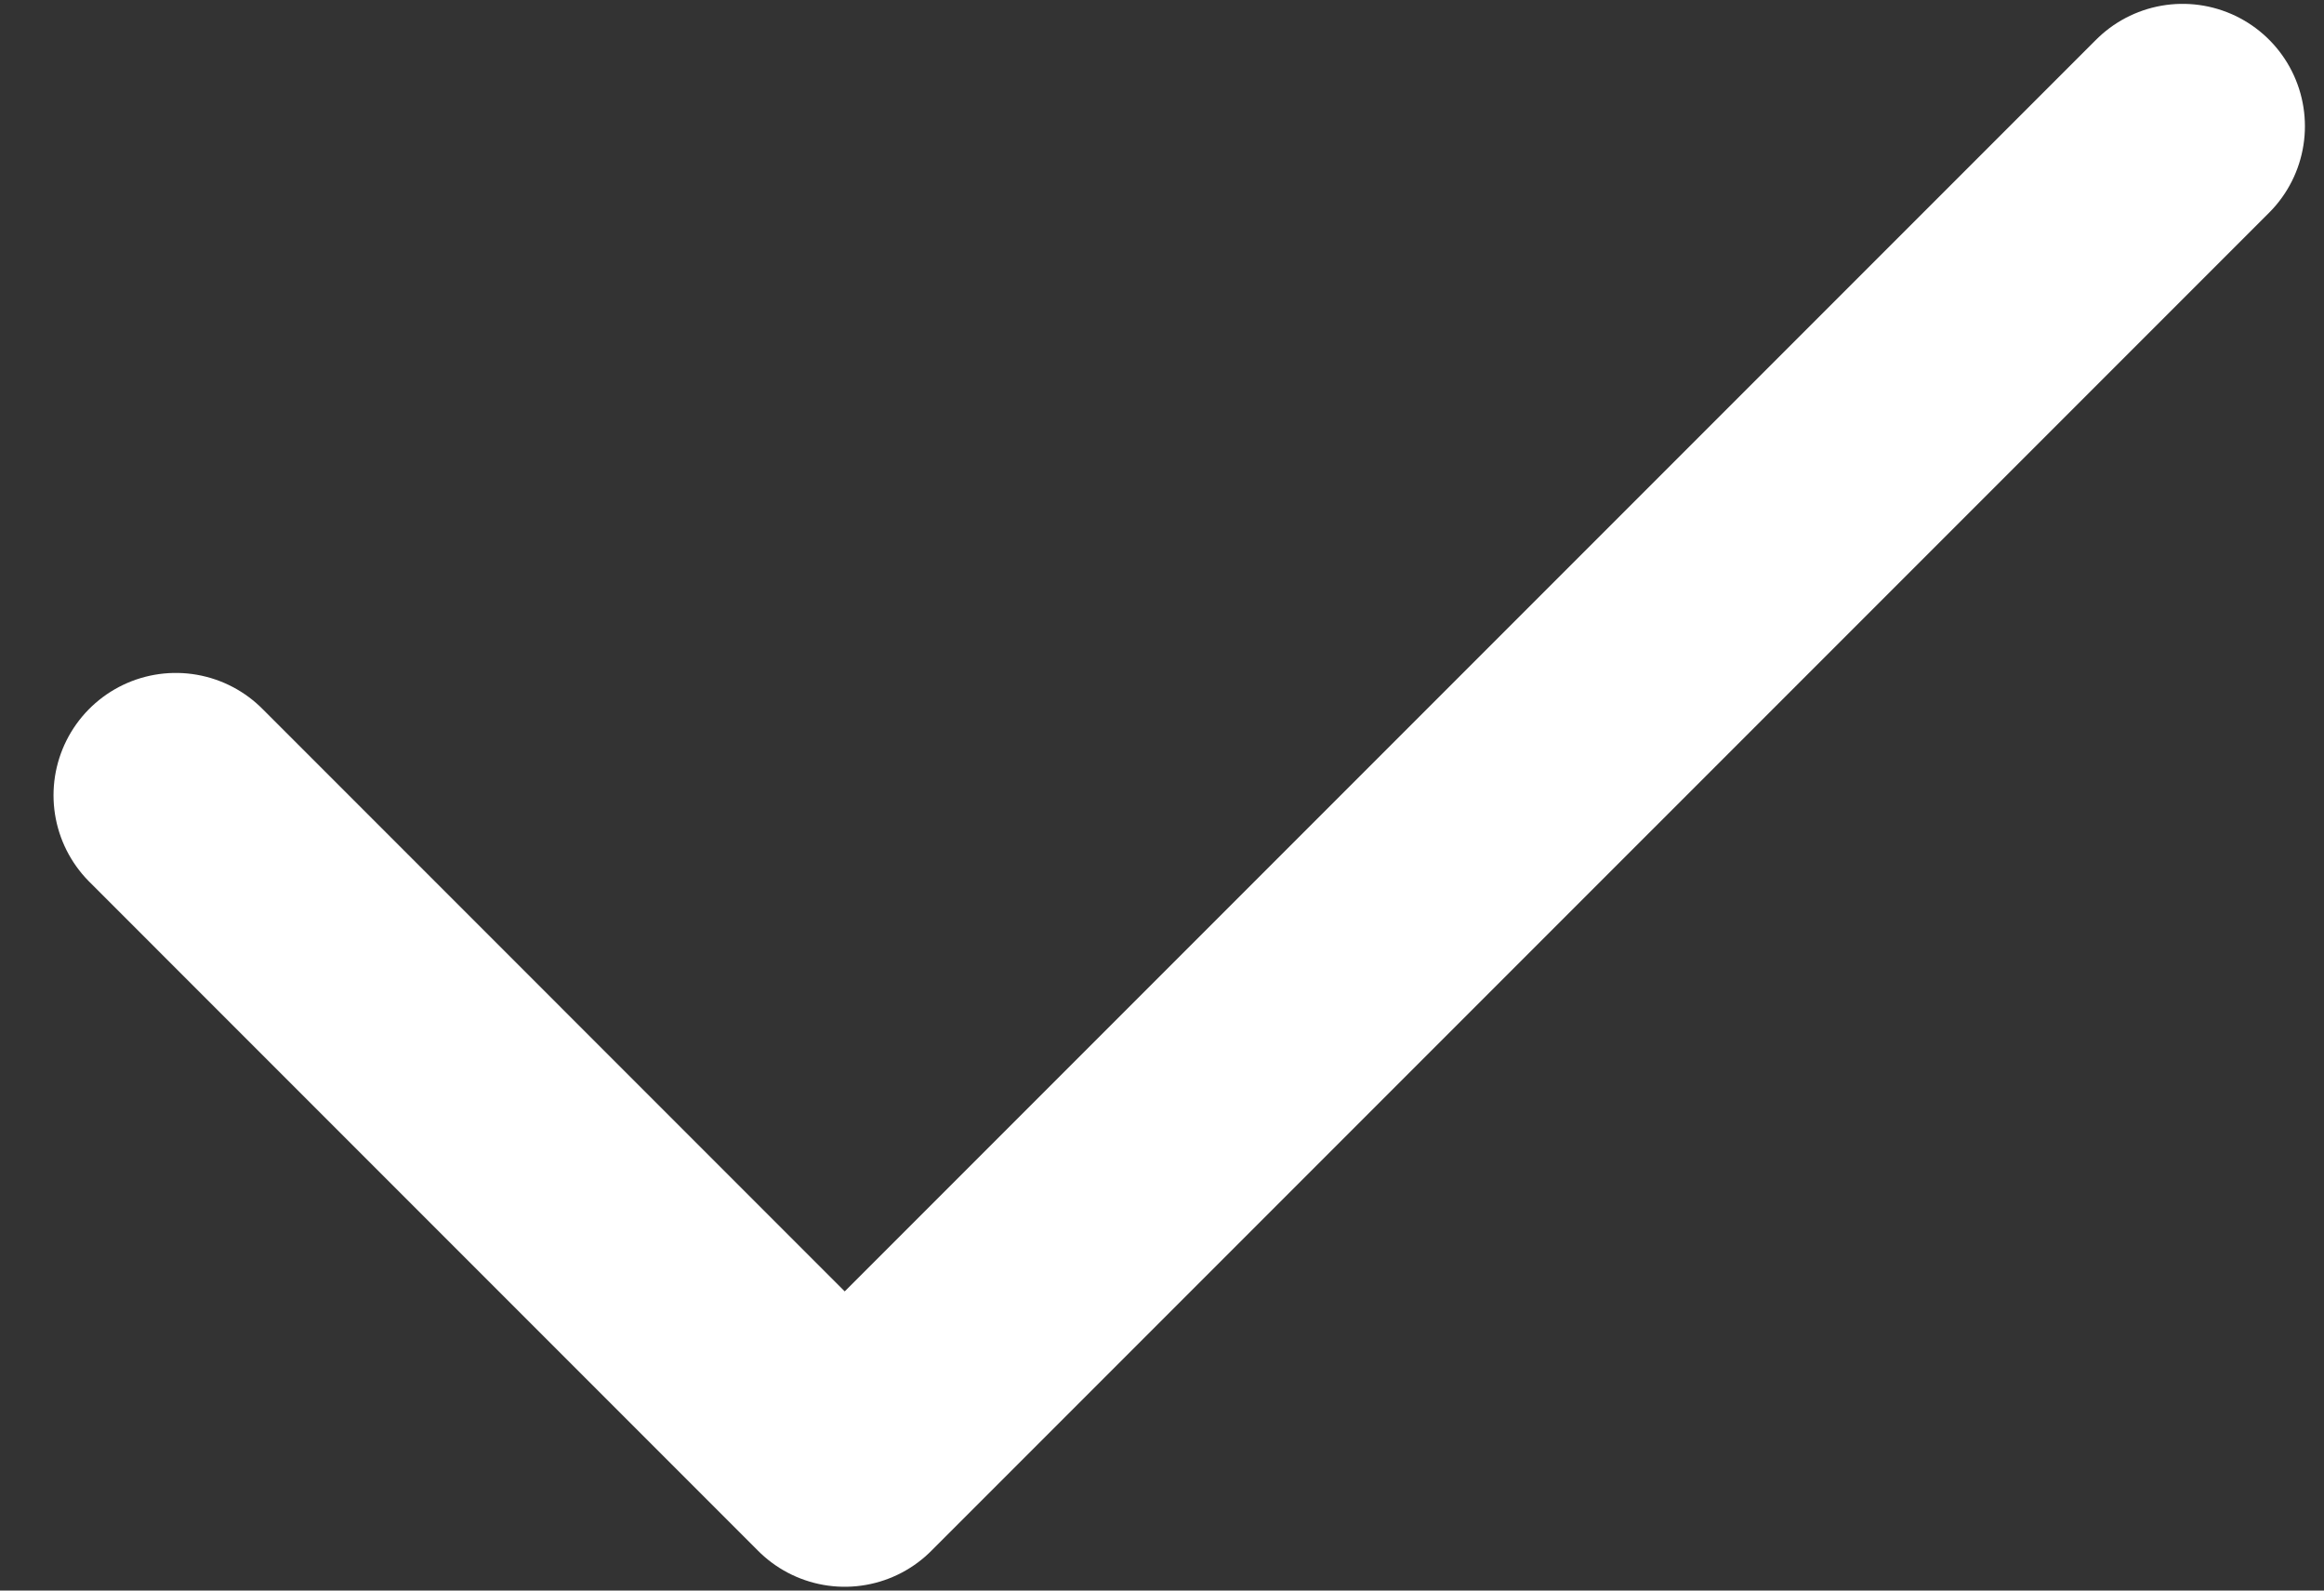 <svg width="38" height="26" viewBox="0 0 38 26" fill="none" xmlns="http://www.w3.org/2000/svg">
<rect x="0" y="0" width="38" height="26" fill="#333333" stroke="none"/>
<path d="M35.688 2.063L13.812 23.938L2.875 13" stroke="white" stroke-width="4" stroke-linecap="round" stroke-linejoin="round"/>
</svg>
